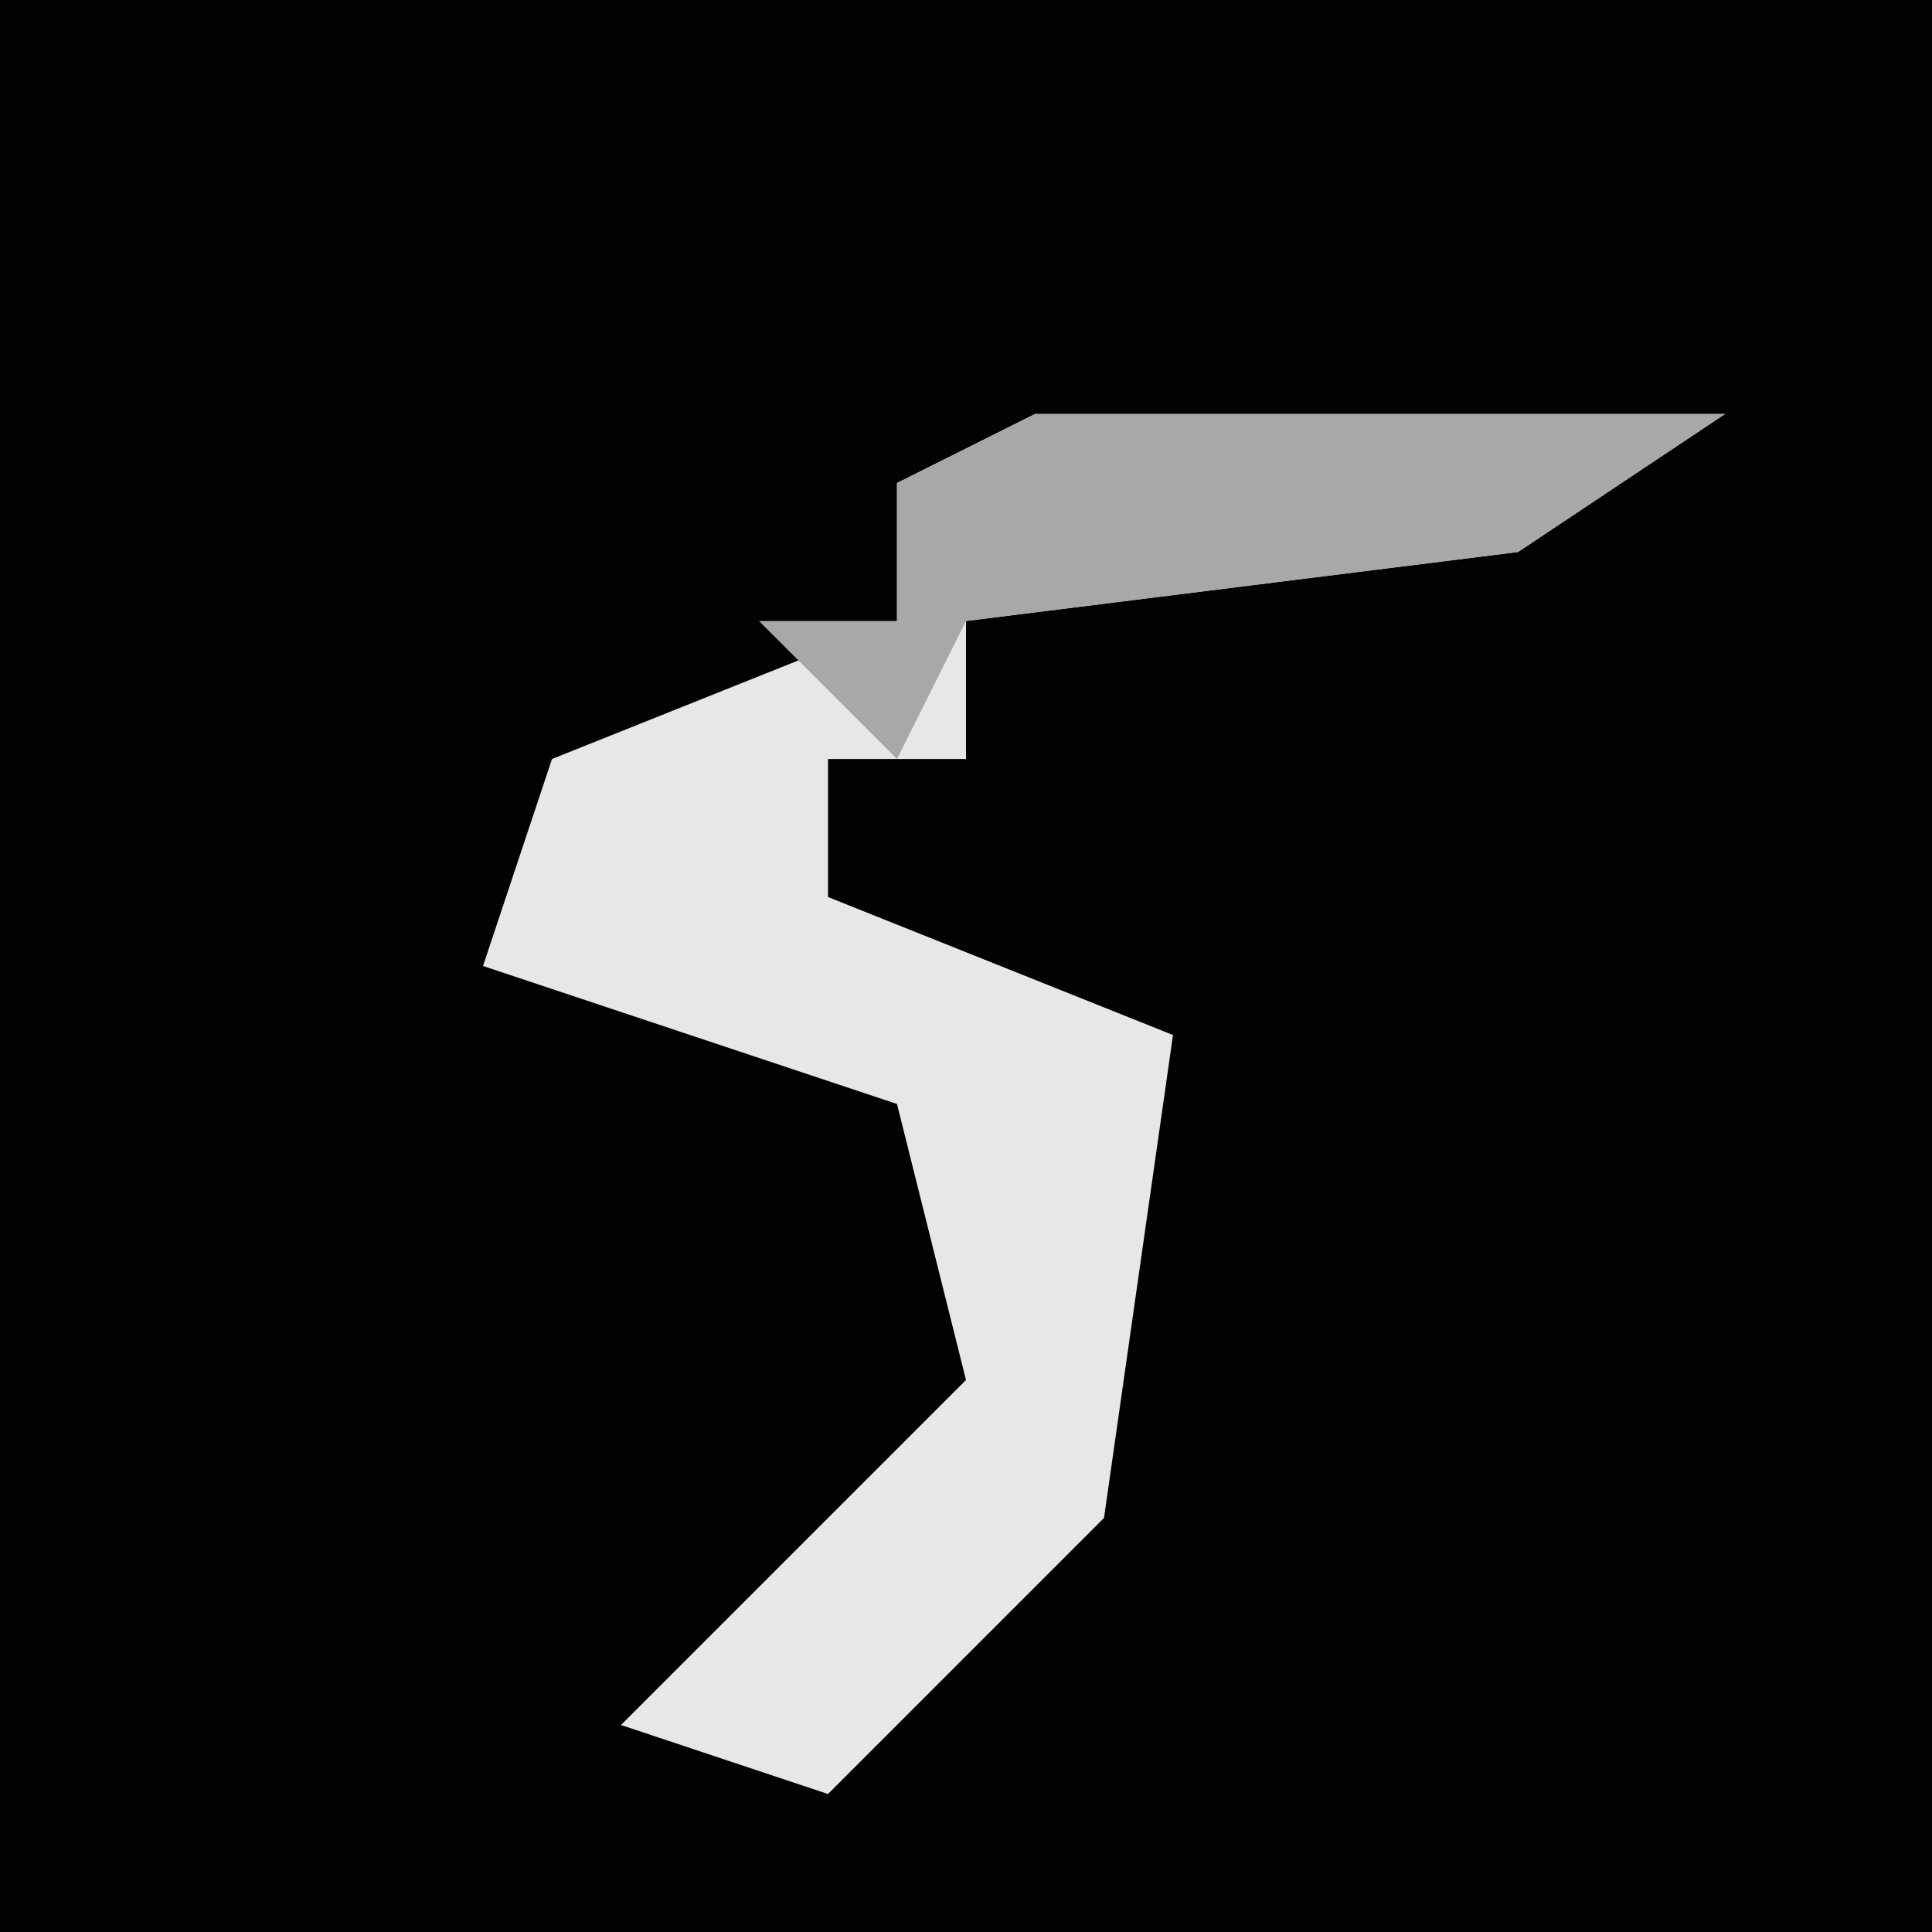 <?xml version="1.0" encoding="UTF-8"?>
<svg version="1.1" xmlns="http://www.w3.org/2000/svg" width="28" height="28">
<path d="M0,0 L28,0 L28,28 L0,28 Z " fill="#020202" transform="translate(0,0)"/>
<path d="M0,0 L10,0 L7,2 L-1,3 L-1,5 L-3,5 L-3,7 L2,9 L1,16 L-3,20 L-6,19 L-1,14 L-2,10 L-8,8 L-7,5 L-2,3 L-2,1 Z " fill="#E7E7E7" transform="translate(15,6)"/>
<path d="M0,0 L10,0 L7,2 L-1,3 L-2,5 L-4,3 L-2,3 L-2,1 Z " fill="#A8A8A8" transform="translate(15,6)"/>
</svg>
